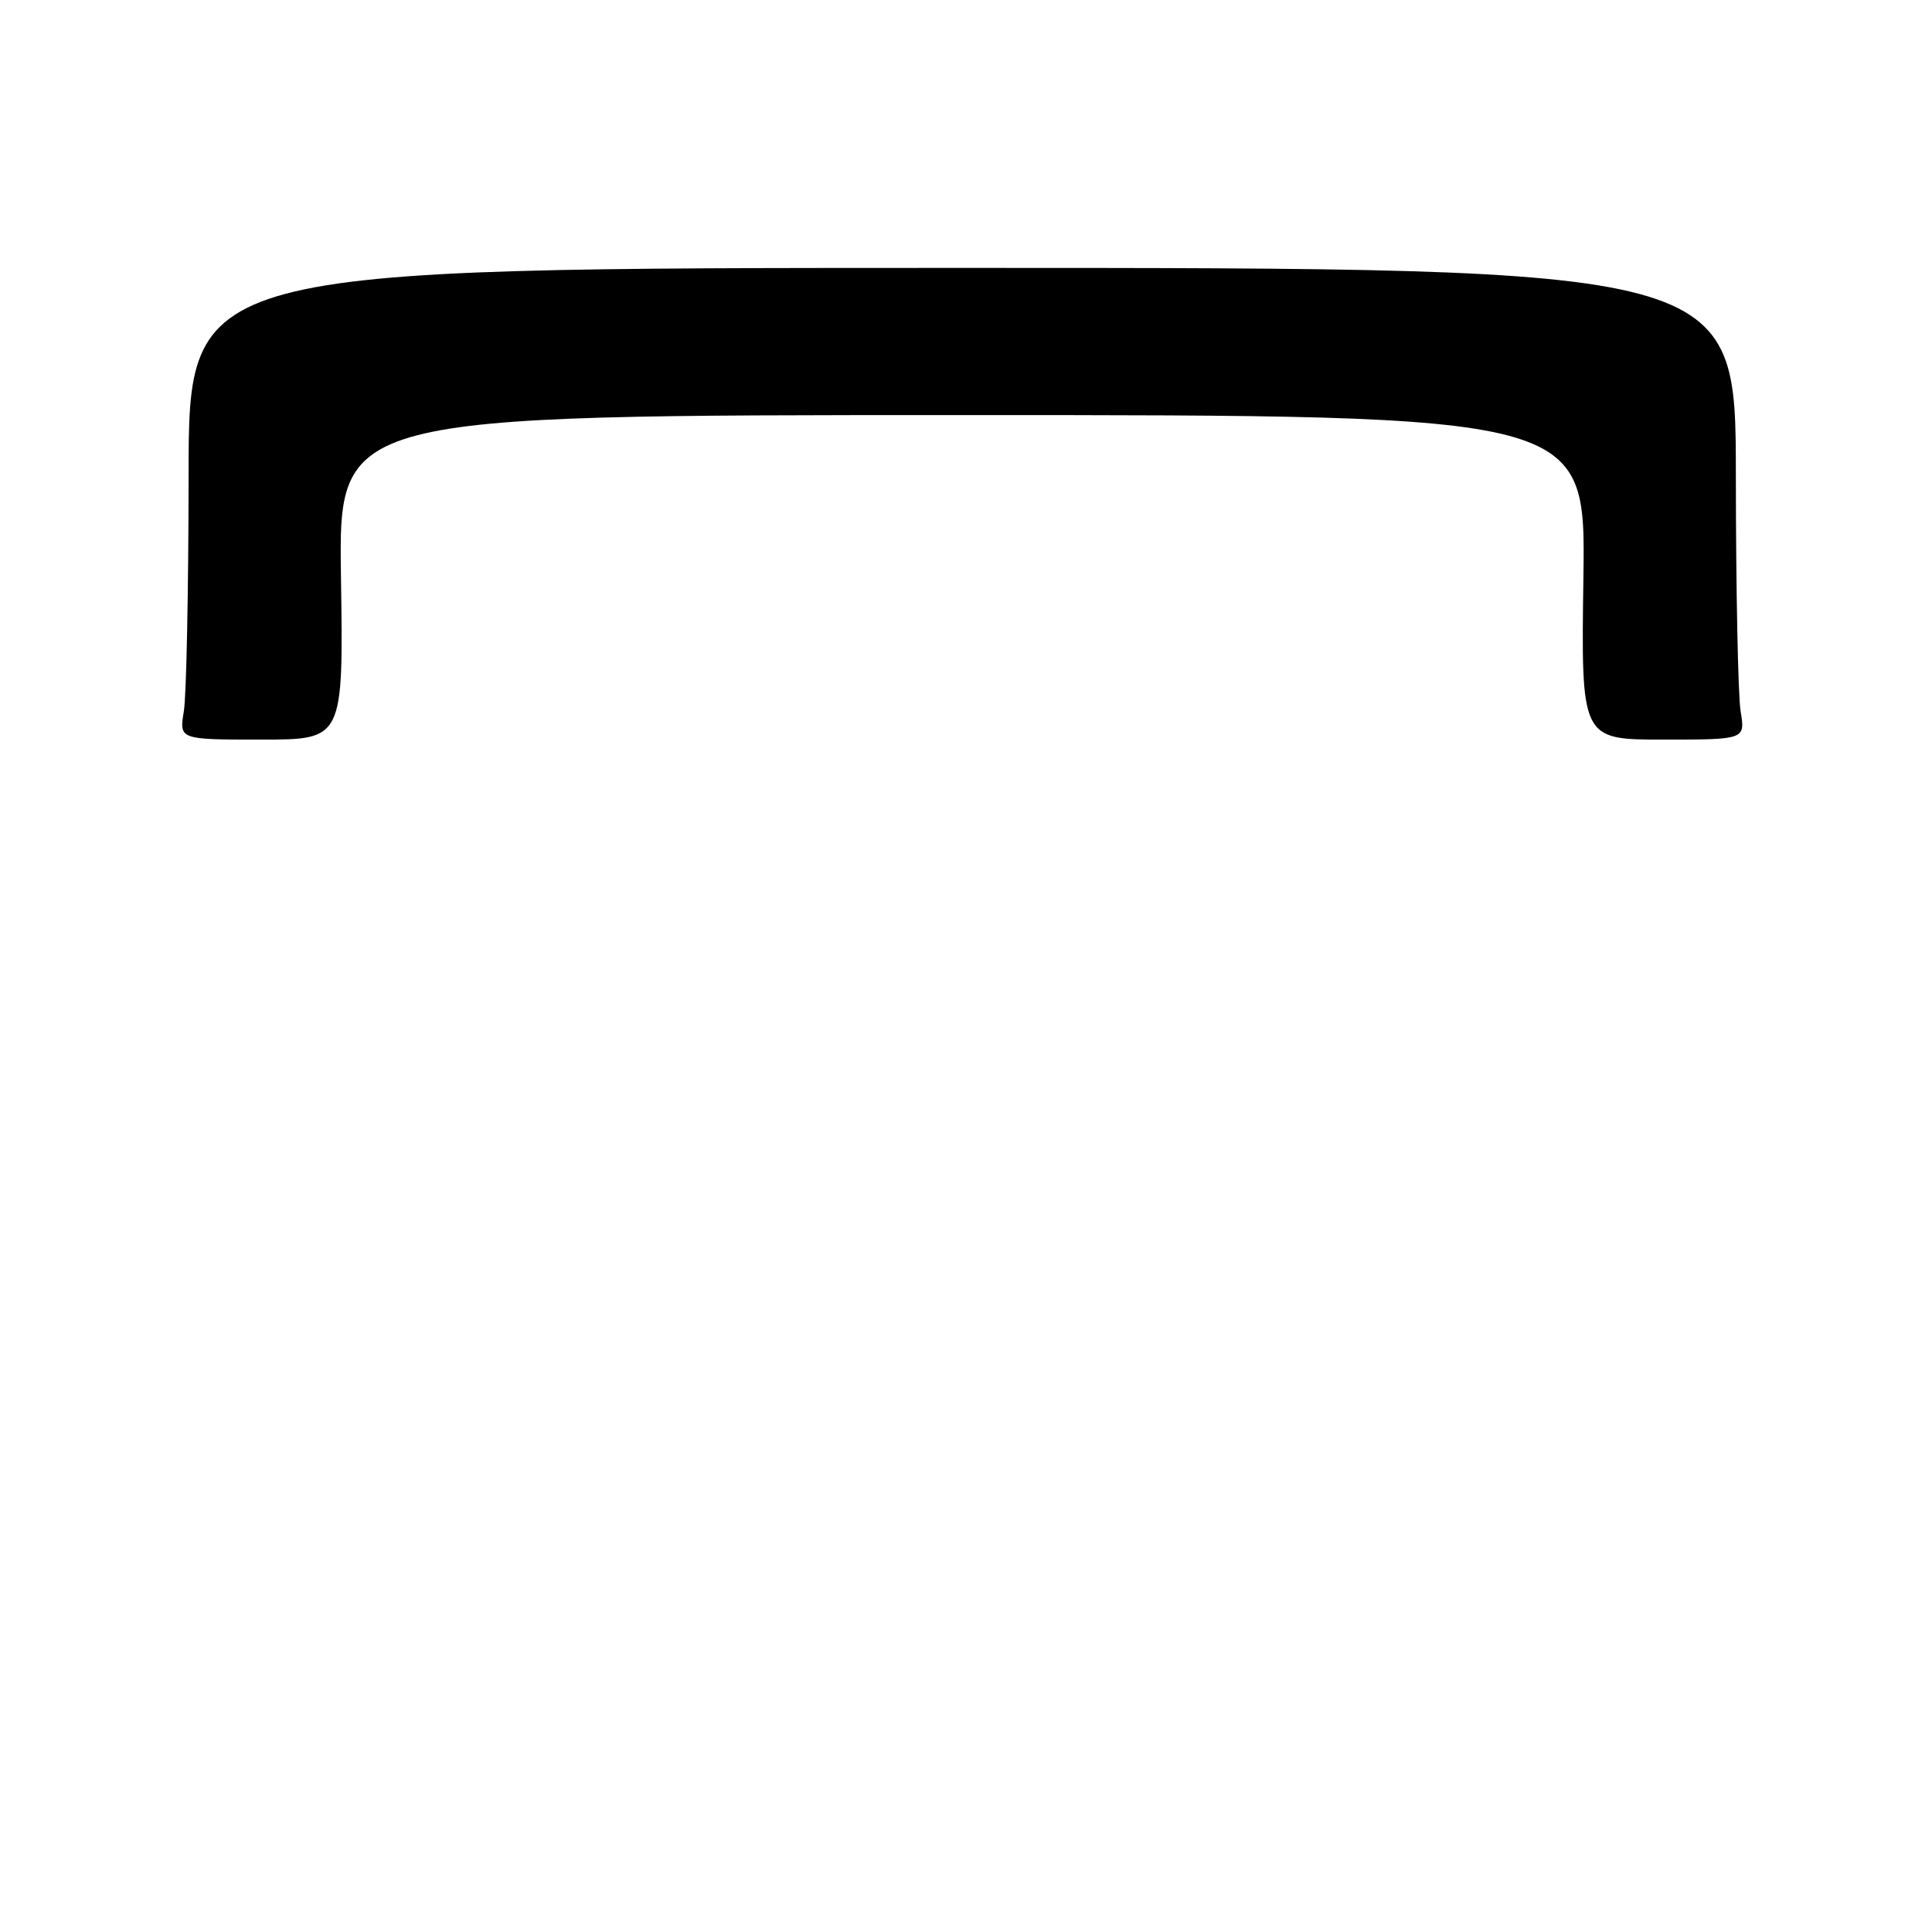<?xml version="1.0" encoding="UTF-8" standalone="no"?>
<!DOCTYPE svg PUBLIC "-//W3C//DTD SVG 1.1//EN" "http://www.w3.org/Graphics/SVG/1.1/DTD/svg11.dtd" >
<svg xmlns="http://www.w3.org/2000/svg" xmlns:xlink="http://www.w3.org/1999/xlink" version="1.1" viewBox="0 0 256 256">
 <g >
 <path fill="currentColor"
d=" M 45.18 76.50 C 44.86 55.00 44.86 55.00 127.48 55.00 C 210.11 55.00 210.11 55.00 209.81 76.50 C 209.50 98.00 209.50 98.00 220.38 98.00 C 231.26 98.00 231.26 98.00 230.64 94.25 C 230.30 92.19 230.02 78.12 230.01 63.00 C 230.00 35.50 230.00 35.50 127.50 35.50 C 25.00 35.50 25.00 35.50 24.99 63.00 C 24.98 78.12 24.70 92.19 24.36 94.25 C 23.74 98.00 23.74 98.00 34.62 98.00 C 45.50 98.00 45.50 98.00 45.18 76.50 Z "/>
</g>
</svg>